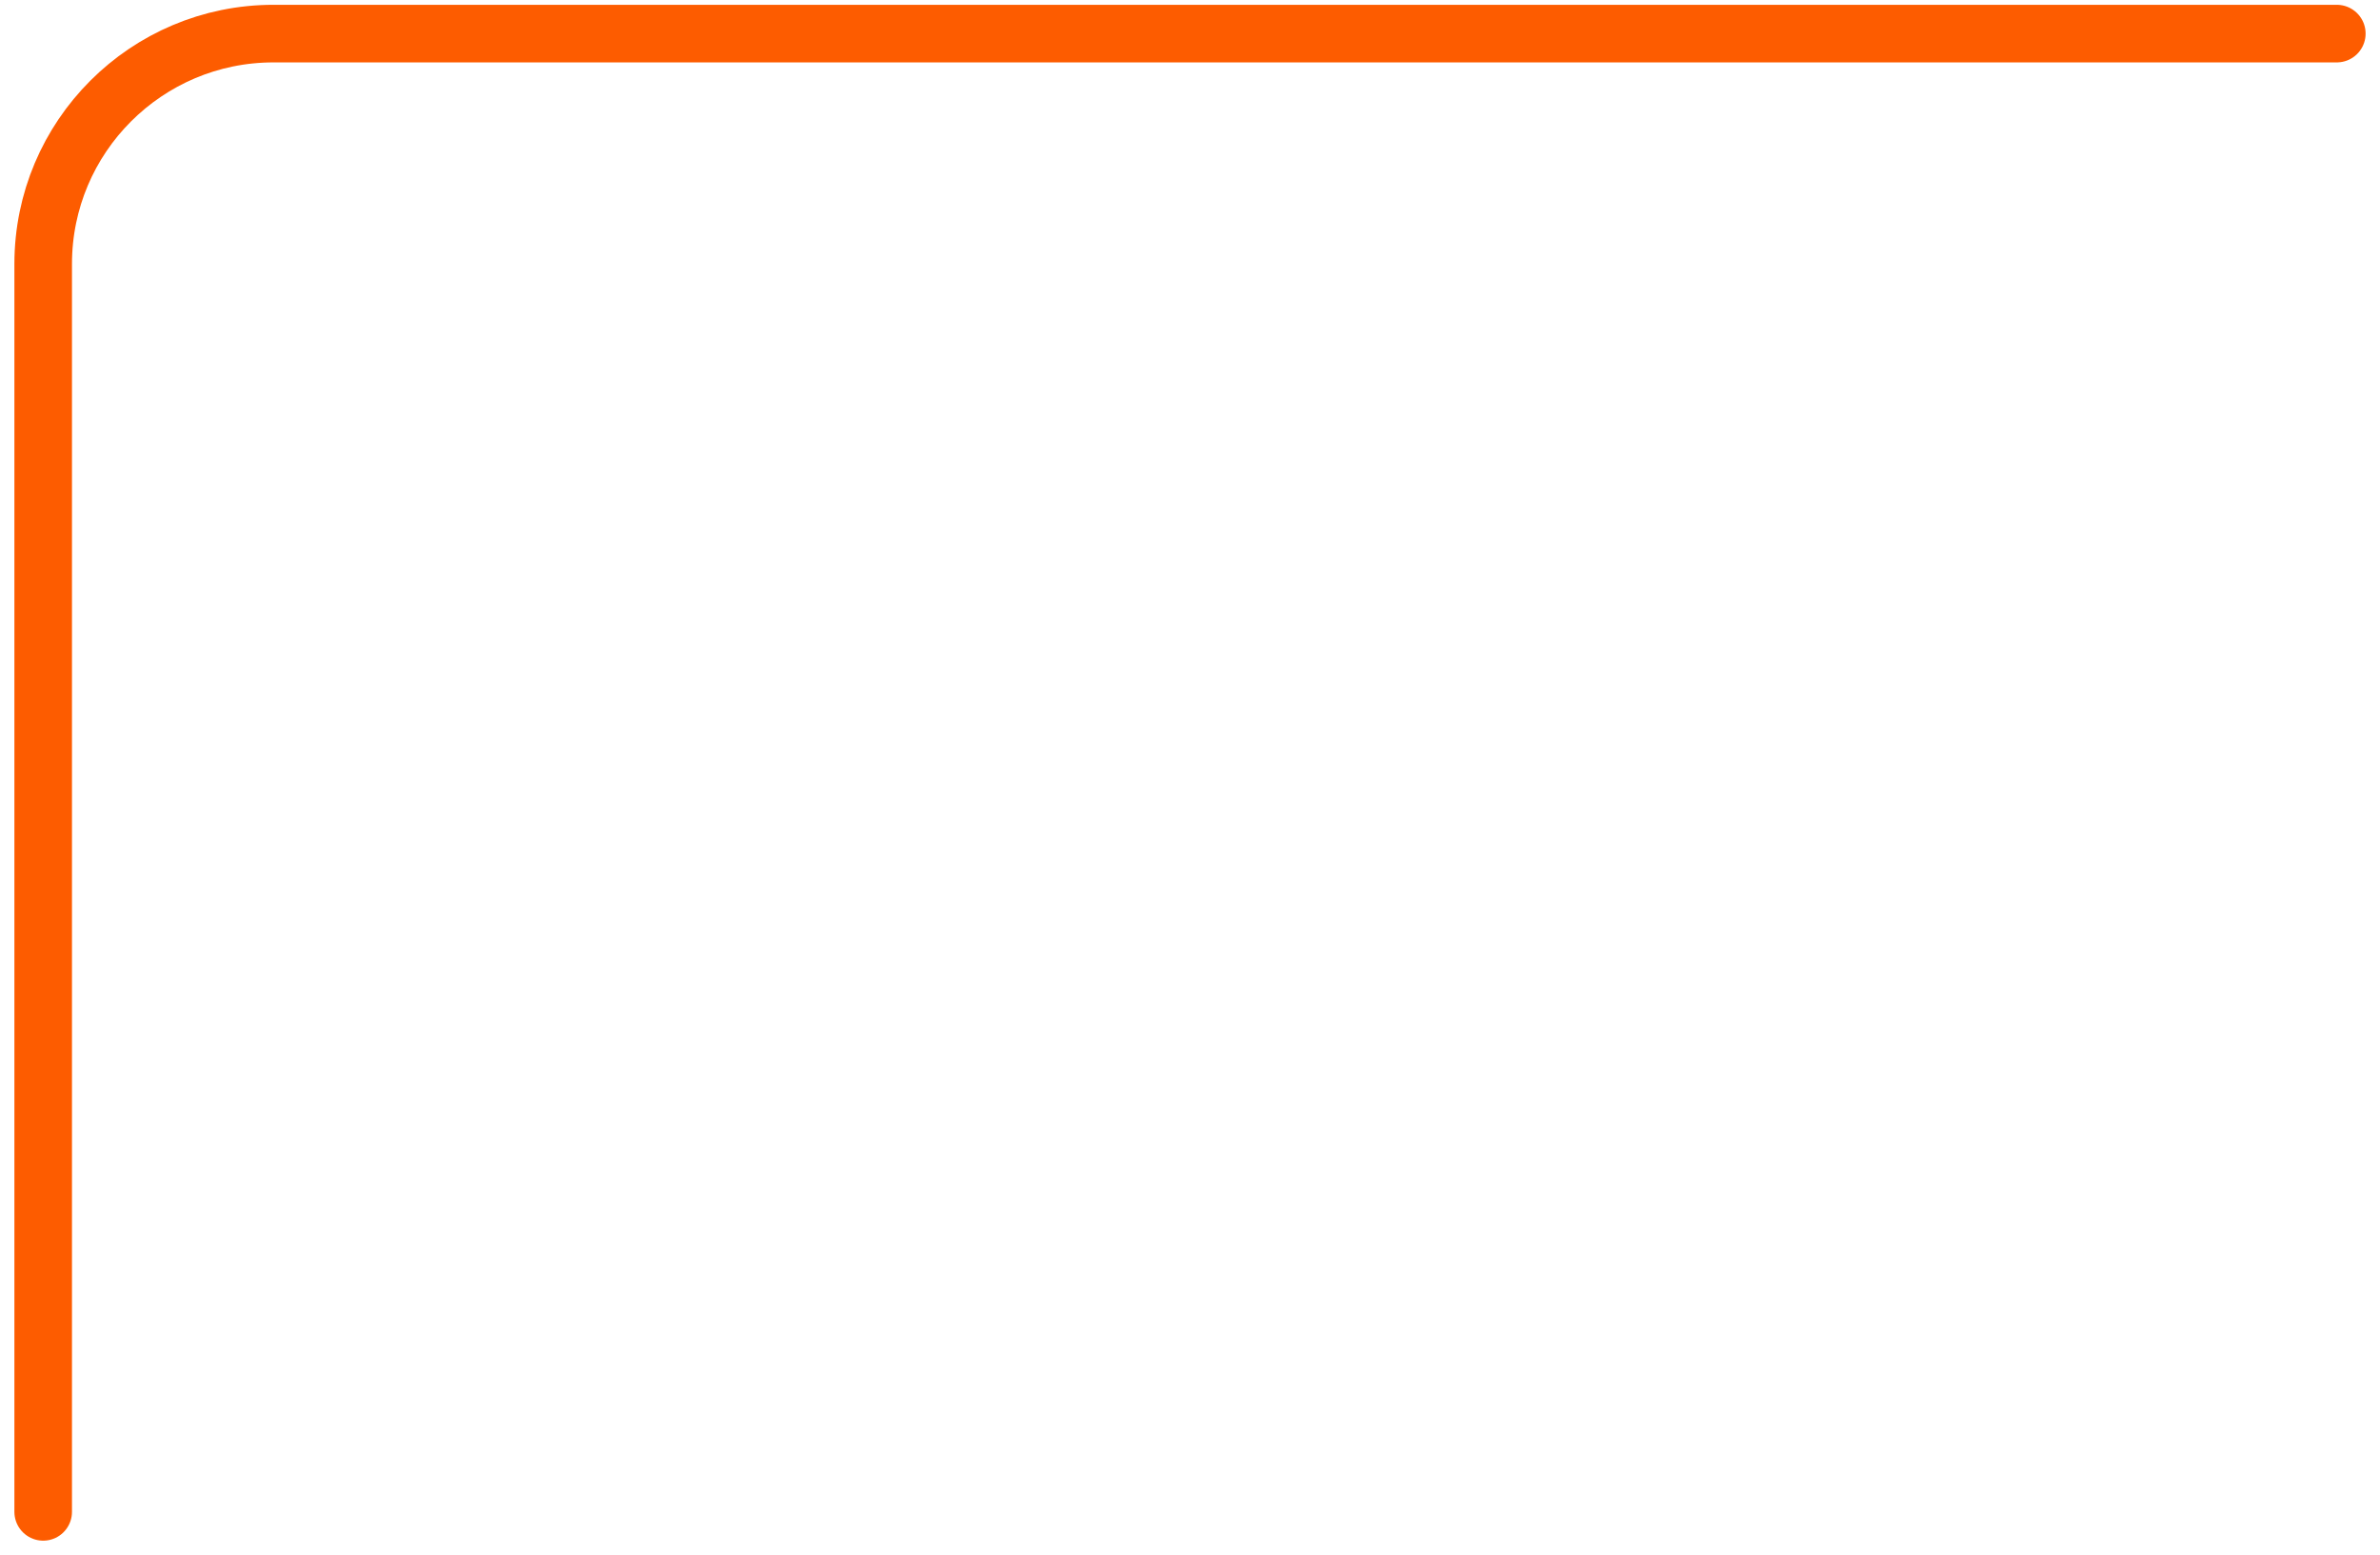 <svg width="124" height="81" viewBox="0 0 124 81" fill="none" xmlns="http://www.w3.org/2000/svg">
    <path d="M2.25 78.75L2.25 13.75C2.25 7.123 7.623 1.75 14.25 1.75L121.75 1.75" stroke="#FD5C00" stroke-width="3" stroke-linecap="round"/>
</svg>
